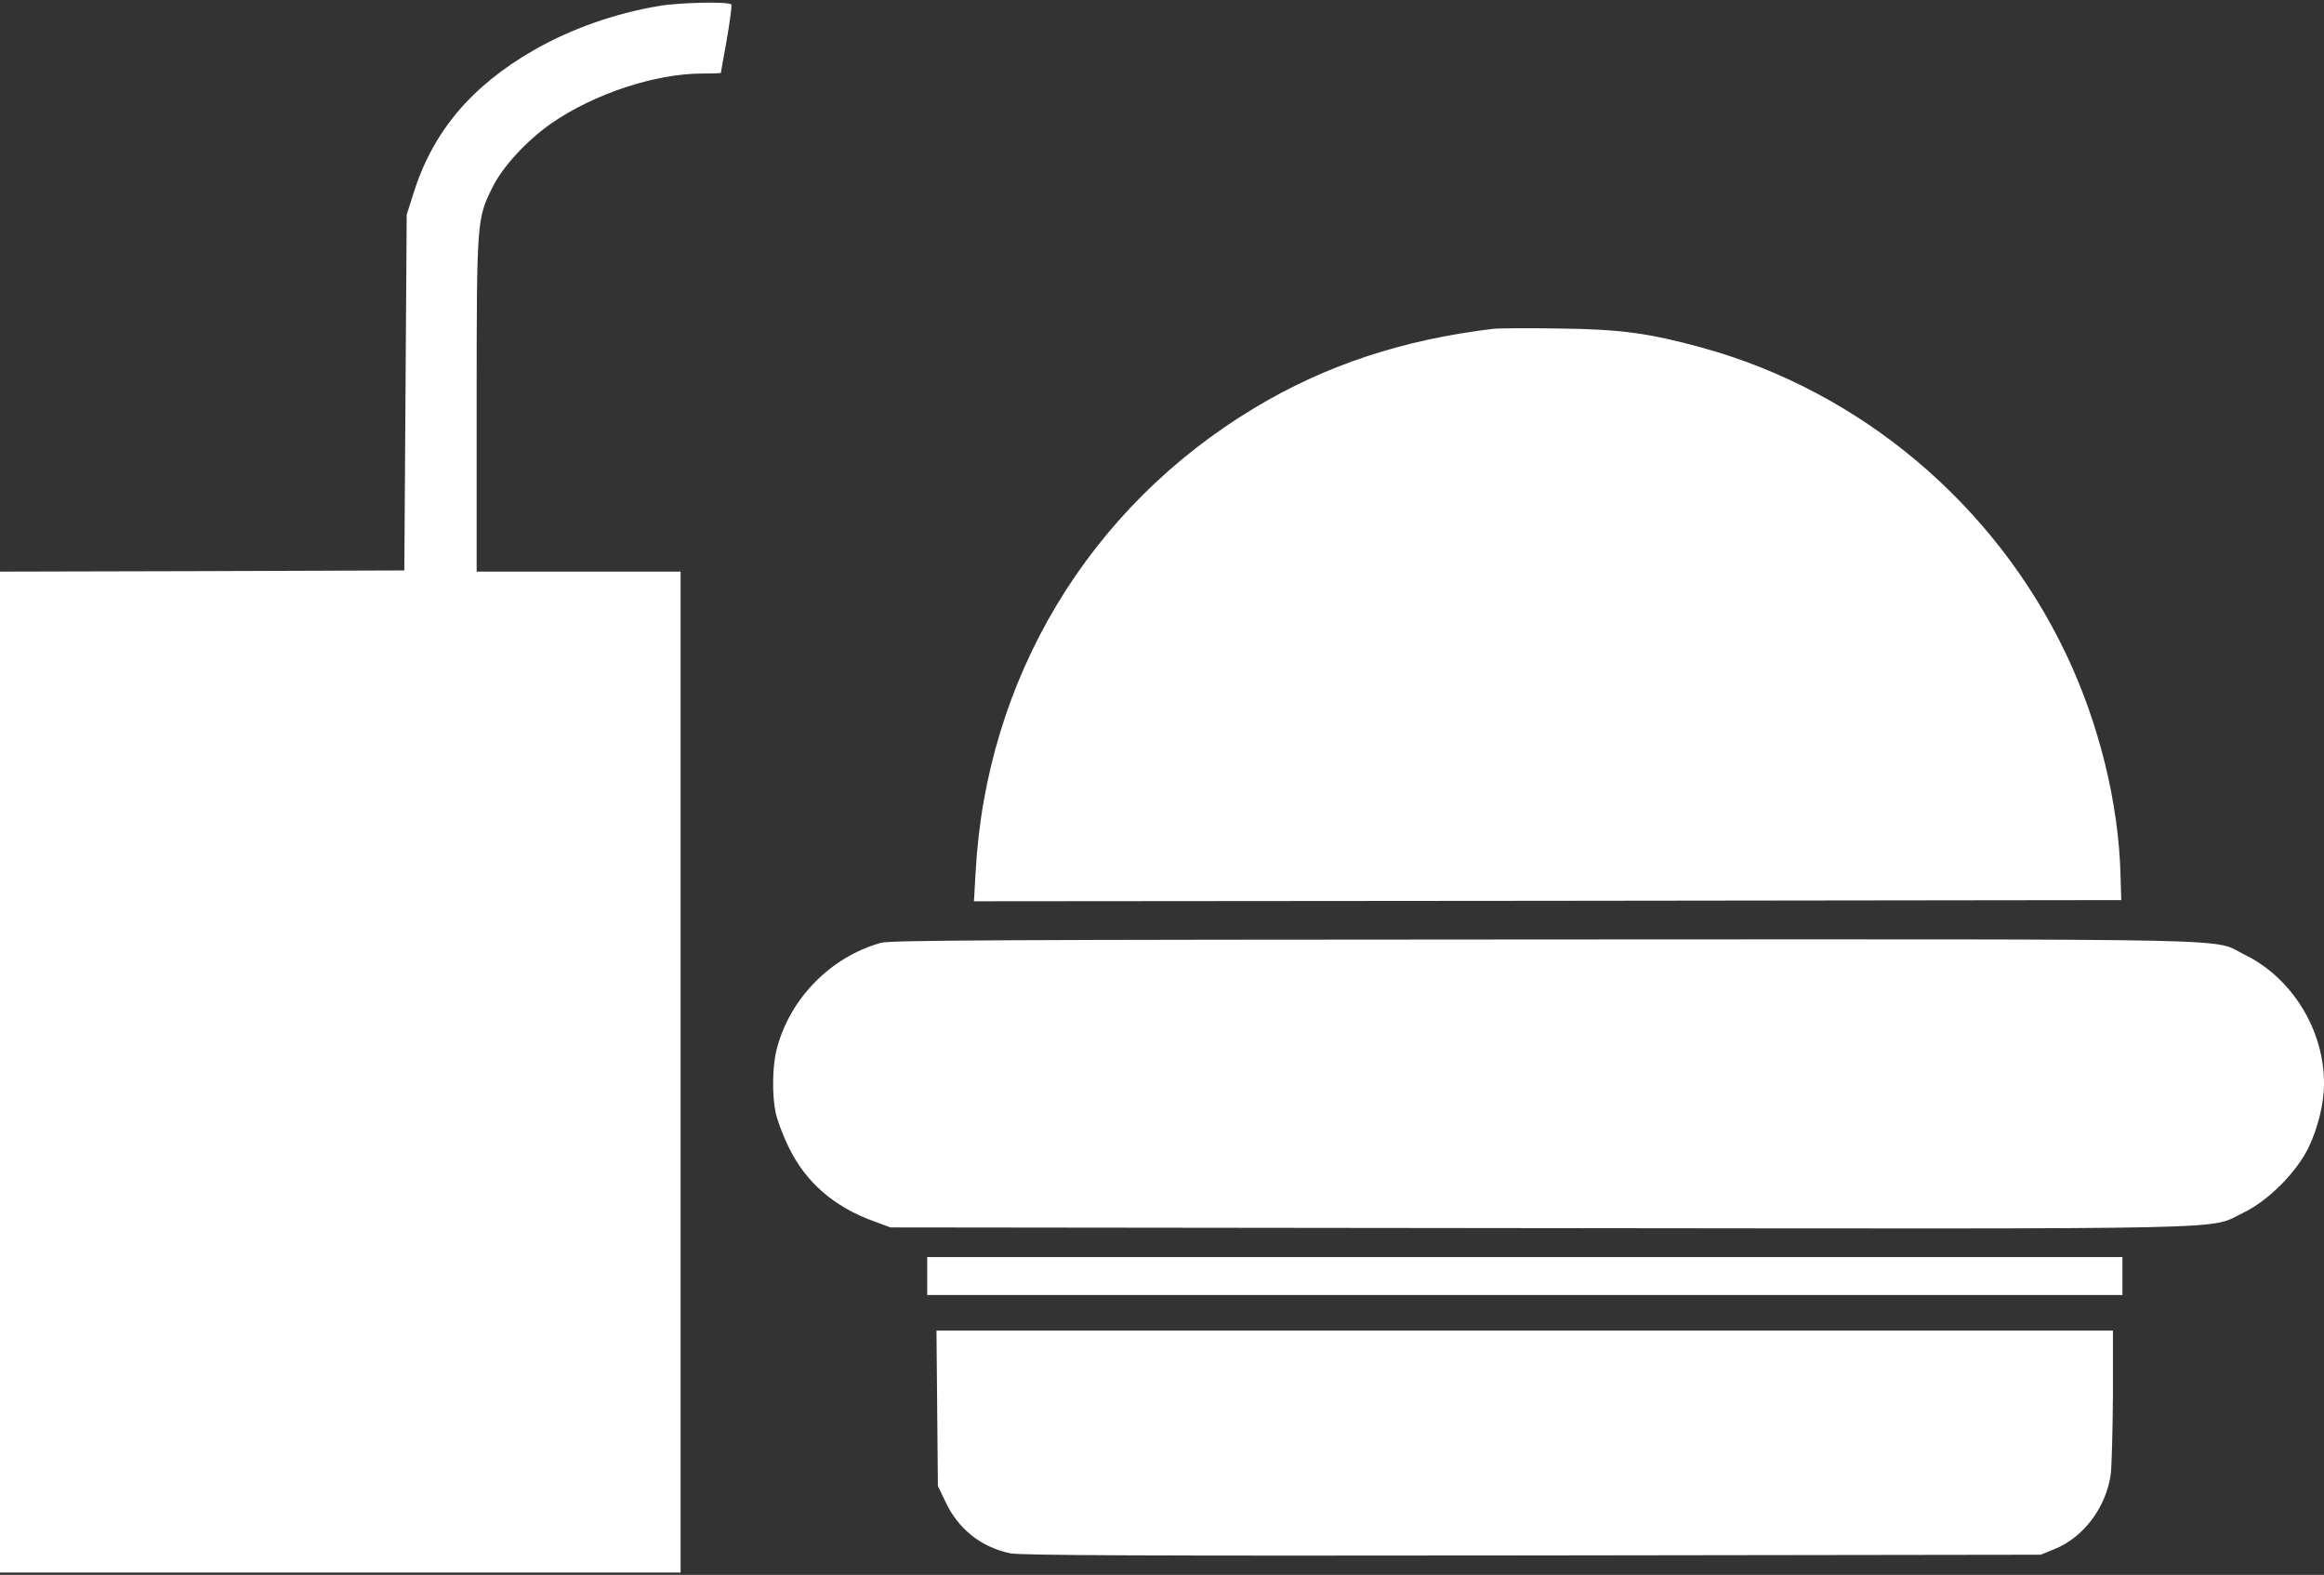 <?xml version="1.0" standalone="no"?>
<!DOCTYPE svg PUBLIC "-//W3C//DTD SVG 20010904//EN"
 "http://www.w3.org/TR/2001/REC-SVG-20010904/DTD/svg10.dtd">
<svg version="1.0" xmlns="http://www.w3.org/2000/svg"
 width="980pt" height="664pt" viewBox="0 0 980 664"
 preserveAspectRatio="xMidYMid meet">

<rect x="0" y="0" width="980" height="664" fill="#333333" stroke="none"/>

<g transform="translate(0,664) scale(0.1,-0.1)"
fill="#FFFFFF" stroke="none">
<path d="M2780 6615 c-187 -31 -373 -97 -530 -187 -264 -152 -426 -345 -507
-605 l-28 -88 -5 -750 -5 -750 -853 -3 -852 -2 0 -2110 0 -2110 1435 0 1435 0
0 2110 0 2110 -430 0 -430 0 0 703 c0 781 1 783 66 916 44 89 144 197 249 271
181 125 439 210 636 210 43 0 79 1 79 3 0 2 11 65 25 141 13 77 22 143 19 147
-8 13 -217 9 -304 -6z"/>
<path d="M6300 5254 c-386 -46 -711 -154 -1010 -334 -699 -420 -1132 -1141
-1176 -1958 l-7 -122 2419 2 2419 3 -3 105 c-8 305 -91 641 -230 933 -301 632
-868 1109 -1538 1292 -223 61 -342 77 -604 80 -129 2 -251 1 -270 -1z"/>
<path d="M3715 2665 c-212 -59 -386 -236 -440 -450 -18 -69 -20 -192 -4 -267
6 -29 30 -94 54 -143 71 -148 190 -252 357 -313 l73 -27 2735 -3 c3043 -3
2817 -8 2970 65 104 50 222 168 274 273 40 83 66 186 66 271 1 226 -135 447
-335 544 -143 70 102 65 -2945 64 -2288 -1 -2763 -3 -2805 -14z"/>
<path d="M3910 1260 l0 -80 2520 0 2520 0 0 80 0 80 -2520 0 -2520 0 0 -80z"/>
<path d="M3952 703 l3 -328 32 -67 c54 -115 150 -191 273 -217 41 -9 584 -11
2200 -9 l2145 3 57 23 c125 50 220 178 239 318 4 38 8 189 9 337 l0 267 -2481
0 -2480 0 3 -327z"/>
</g>
</svg>
